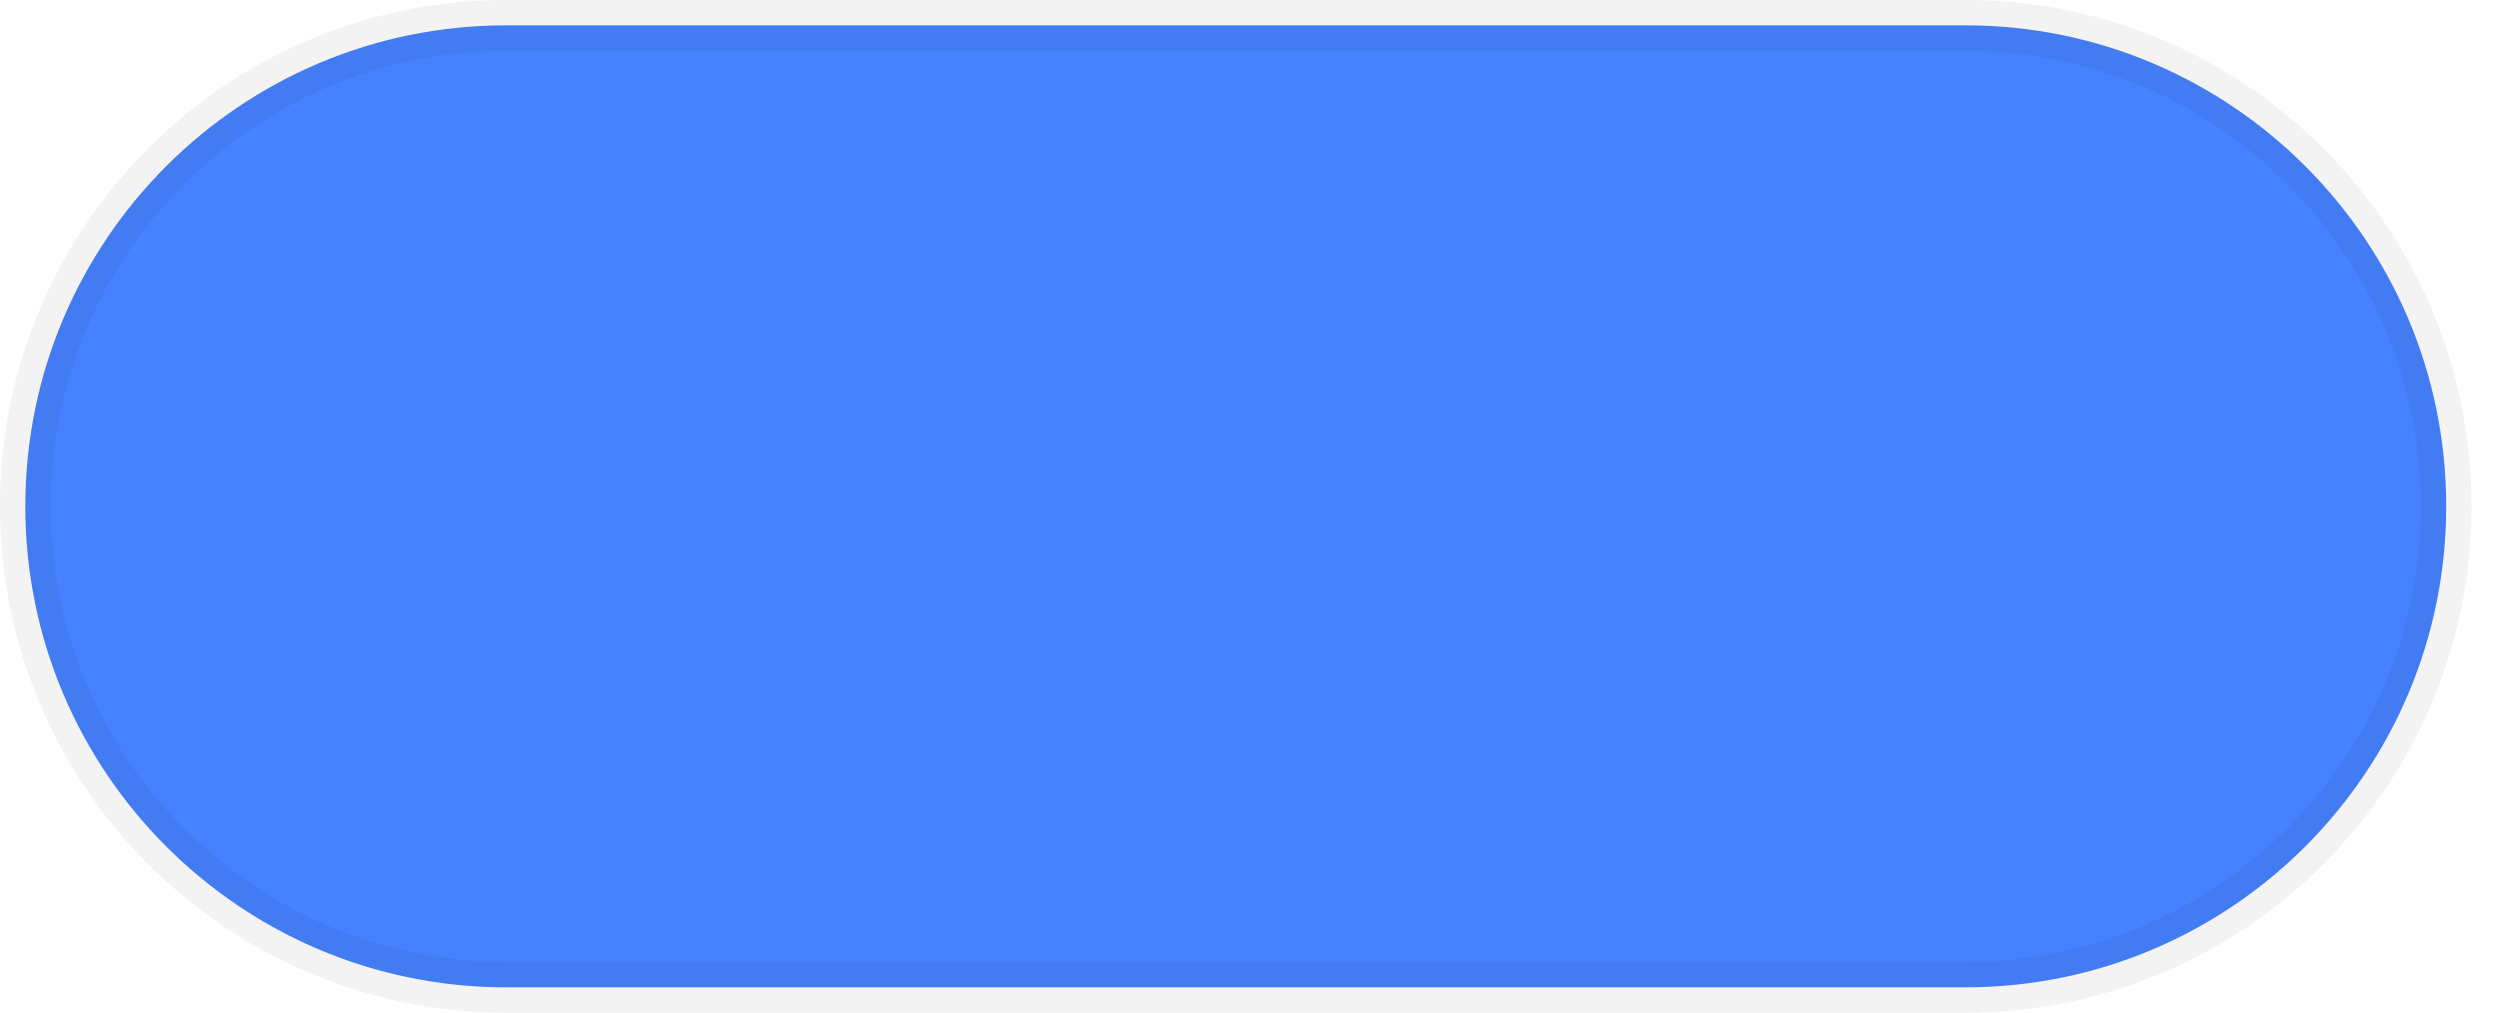 <?xml version="1.0" encoding="UTF-8"?>
<svg width="158px" height="64px" viewBox="0 0 158 64" version="1.1" xmlns="http://www.w3.org/2000/svg" xmlns:xlink="http://www.w3.org/1999/xlink">
    <title>角标</title>
    <g id="页面-1" stroke="none" stroke-width="1" fill="none" fill-rule="evenodd" stroke-opacity="0.05">
        <g id="角标/@智屏/设备状态/在线备份-3" fill="#4681FF" stroke="#000000" stroke-width="3.2">
            <g id="角标">
                <path d="M124.2,1.6 L32,1.6 C23.605,1.6 16.005,5.003 10.504,10.504 C5.003,16.005 1.6,23.605 1.6,32 C1.6,40.395 5.003,47.995 10.504,53.496 C16.005,58.997 23.605,62.4 32,62.4 L124.2,62.4 C132.595,62.4 140.195,58.997 145.696,53.496 C151.197,47.995 154.6,40.395 154.6,32 C154.6,23.605 151.197,16.005 145.696,10.504 C140.195,5.003 132.595,1.6 124.2,1.6 Z" id="矩形"></path>
            </g>
        </g>
    </g>
</svg>